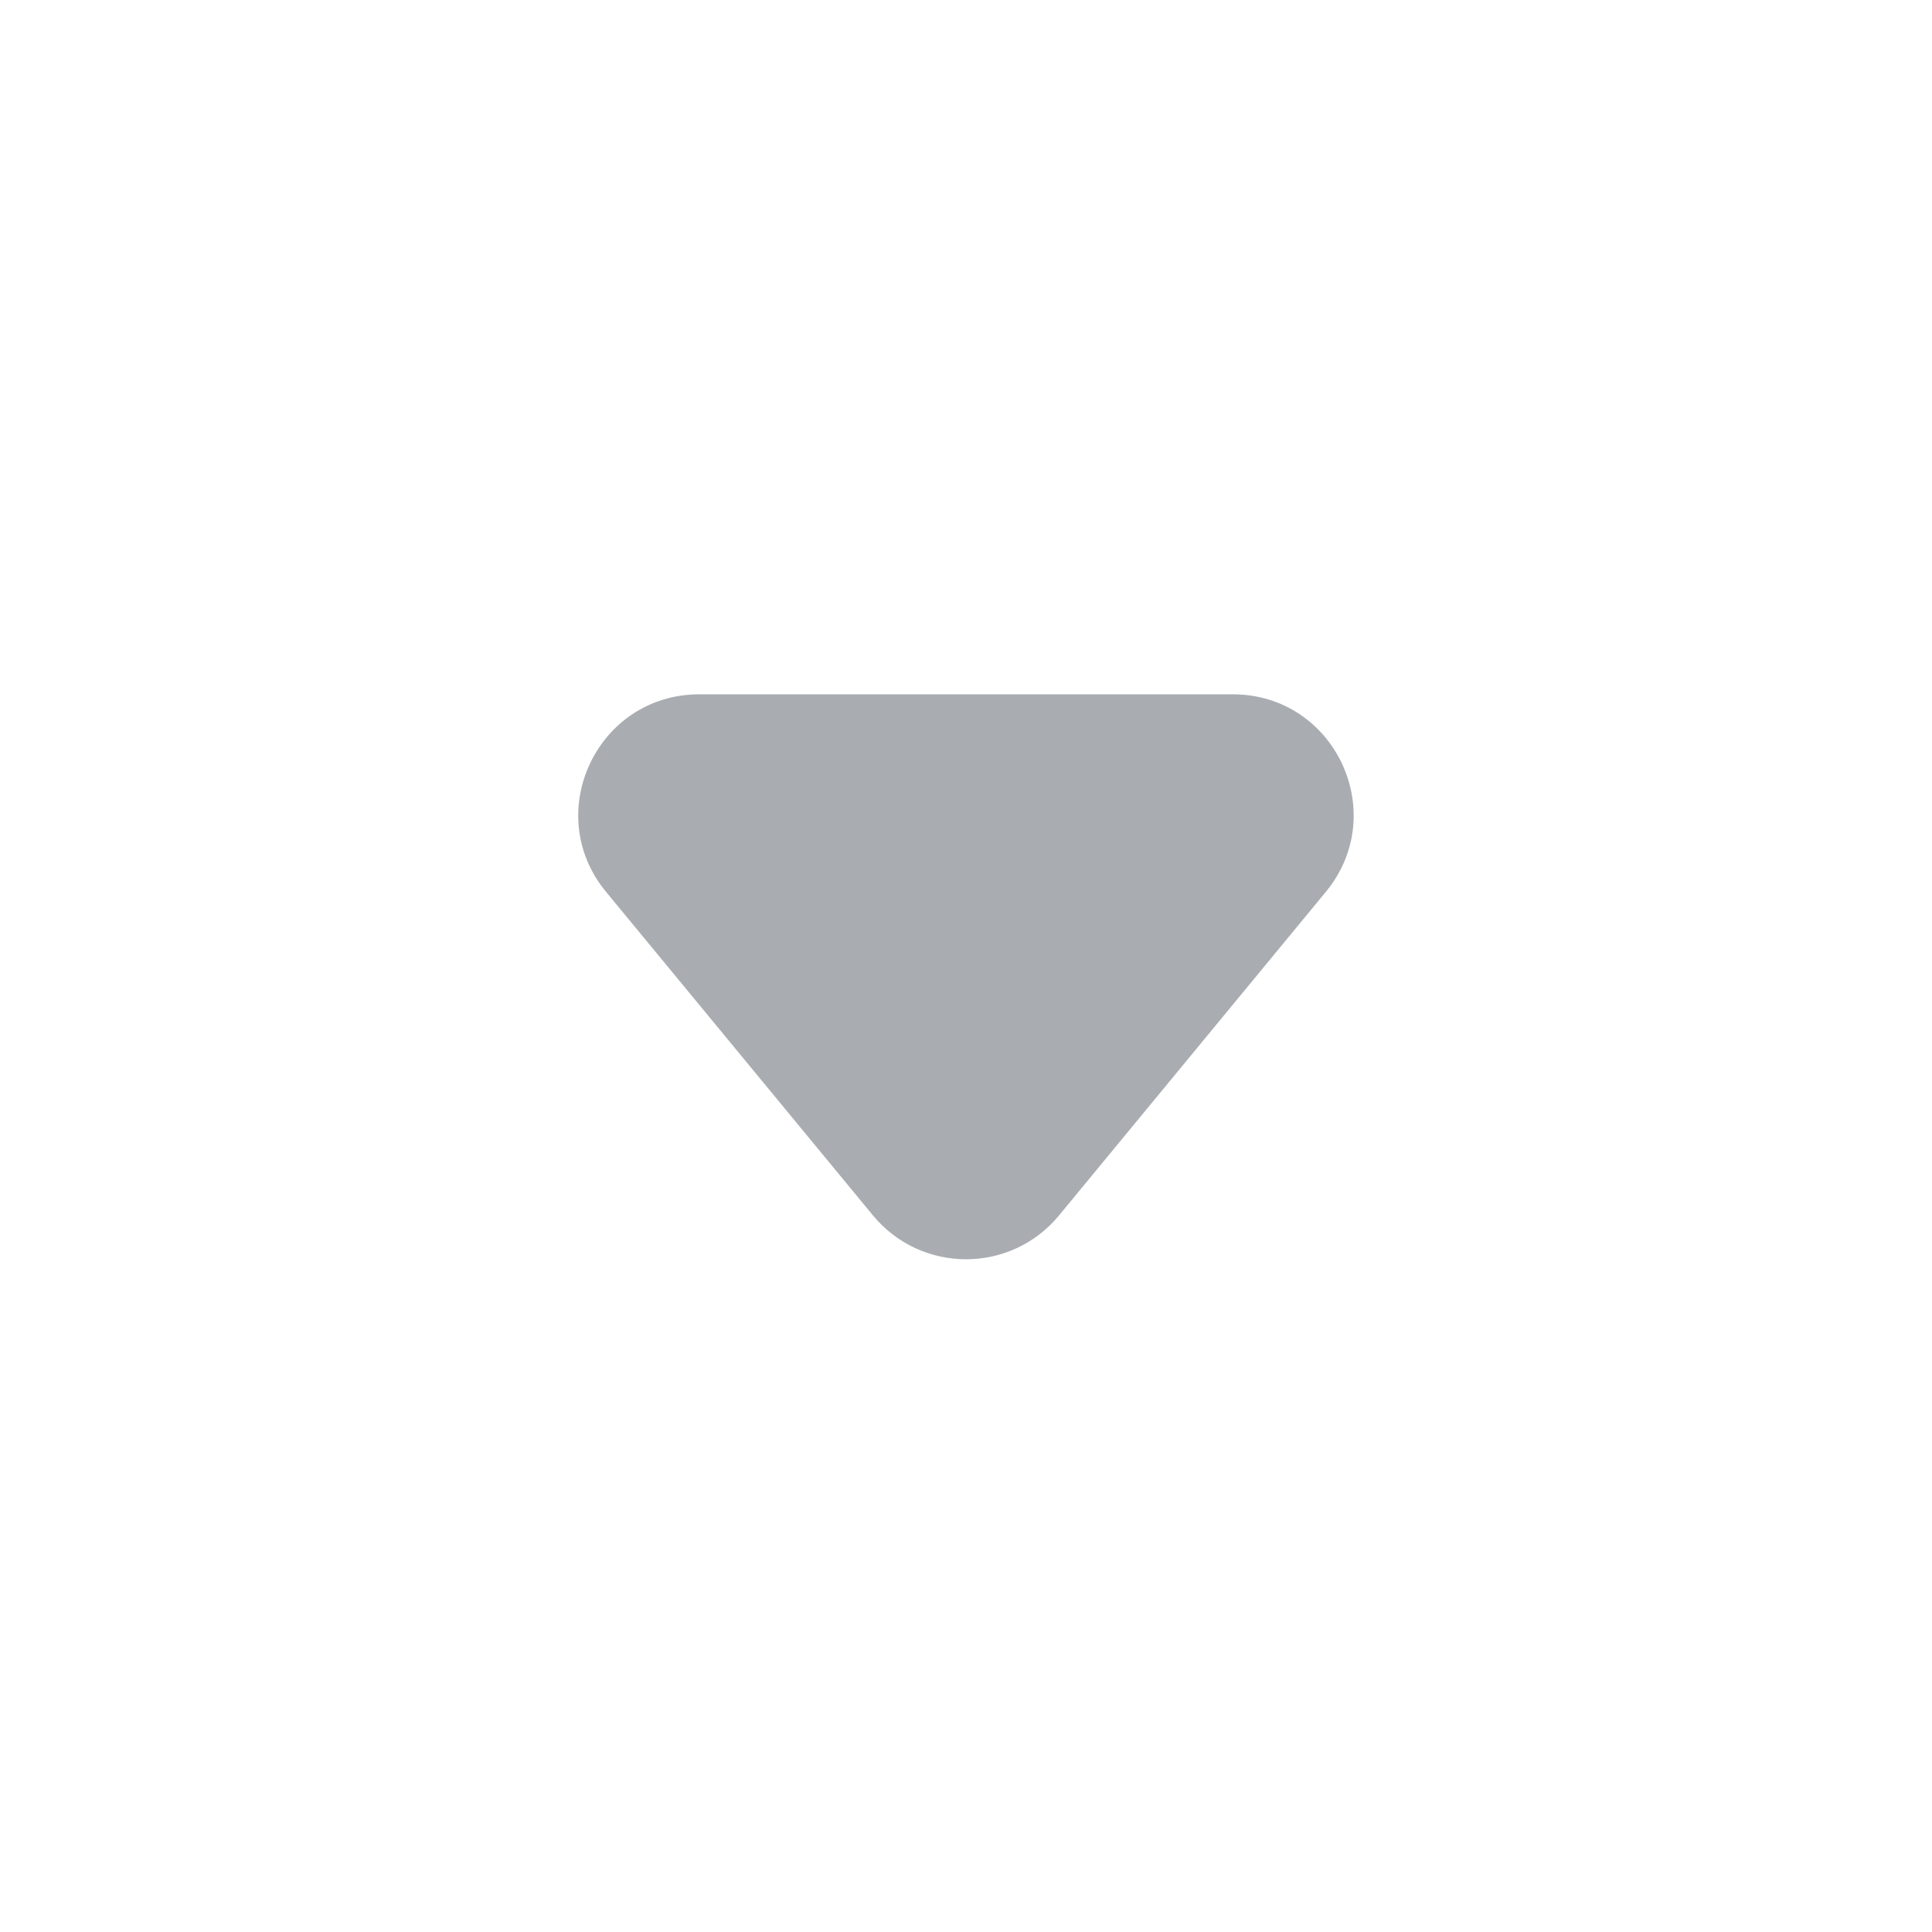 <svg width="16" height="16" viewBox="0 0 16 16" fill="none" xmlns="http://www.w3.org/2000/svg">
<path opacity="0.8" d="M8.771 10.065C8.371 10.55 7.629 10.55 7.229 10.065L5.019 7.386C4.481 6.734 4.945 5.75 5.791 5.75H10.209C11.055 5.75 11.518 6.734 10.98 7.386L8.771 10.065Z" fill="#93989F"/>
</svg>
